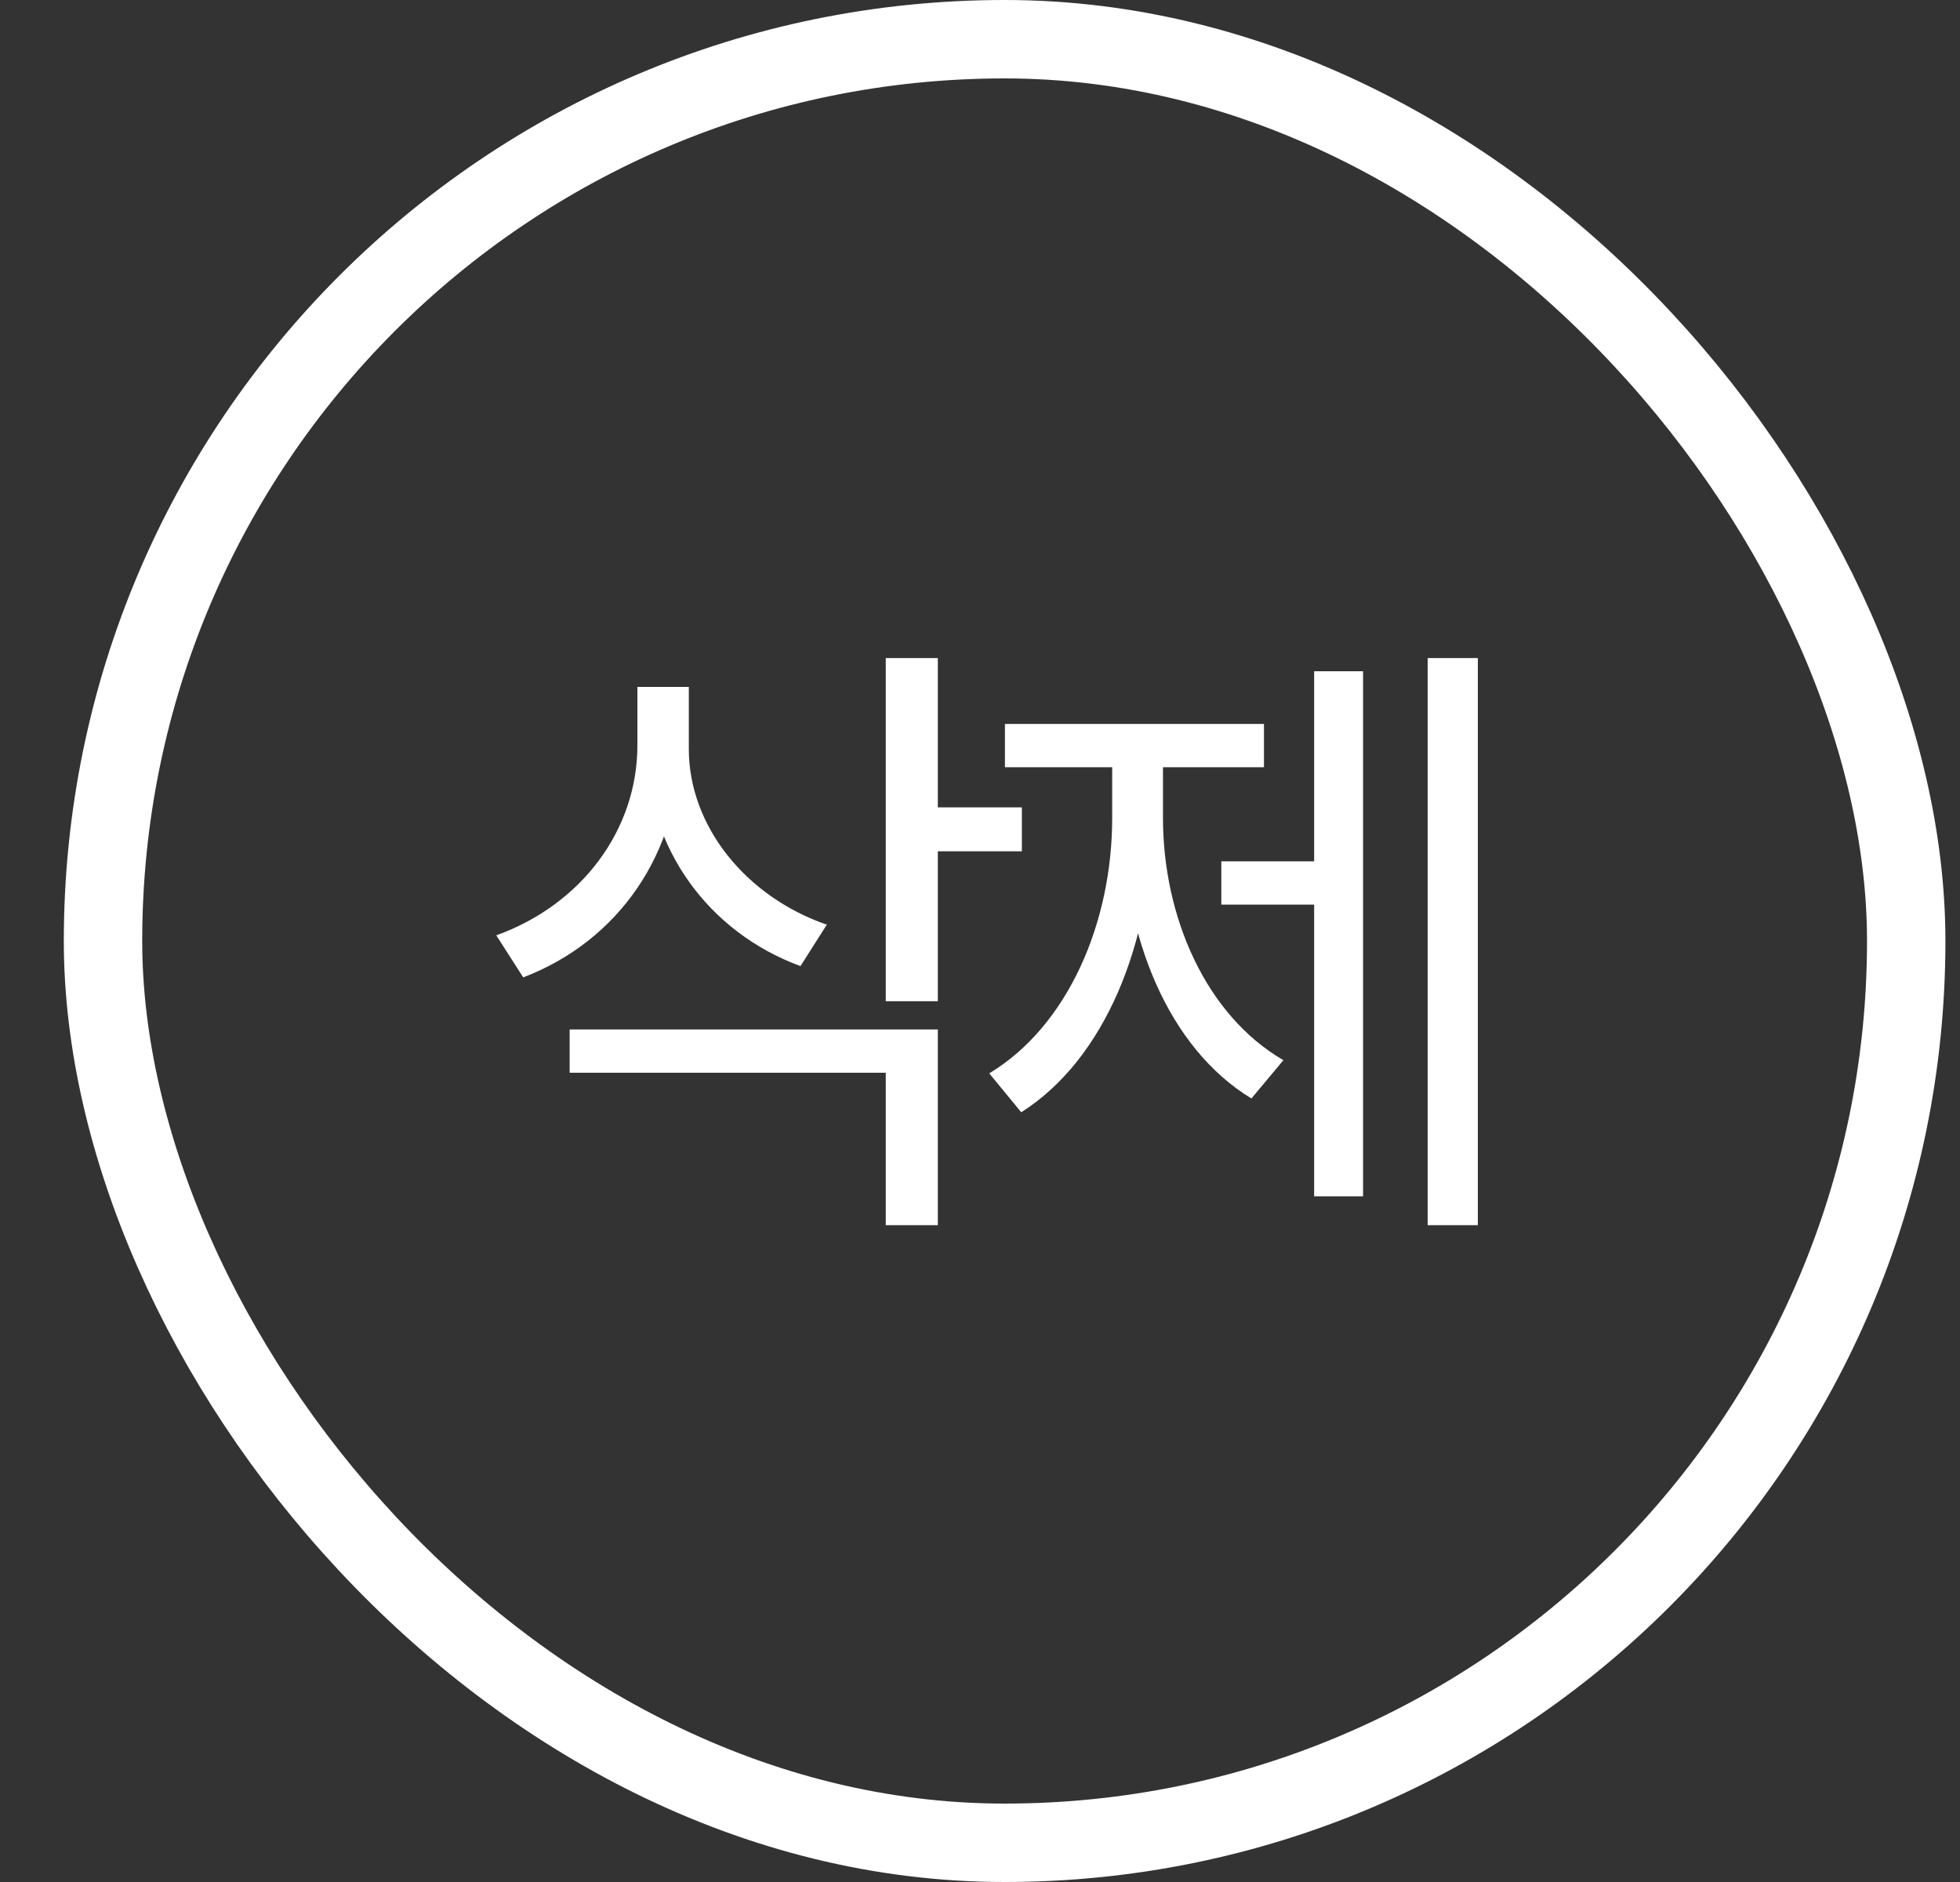 <svg width="25" height="24" viewBox="0 0 25 24" fill="none" xmlns="http://www.w3.org/2000/svg">
<rect x="0" y="0" width="25" height="24" fill="#333333" stroke="none"/>
<path d="M8.13 8.76V9.504C8.13 10.584 7.418 11.536 6.33 11.928L6.674 12.464C7.89 12 8.674 10.872 8.674 9.504V8.76H8.13ZM8.25 8.76V9.552C8.25 10.808 9.034 11.888 10.21 12.32L10.546 11.792C9.506 11.432 8.786 10.528 8.786 9.552V8.76H8.25ZM11.298 8.392V12.768H11.962V8.392H11.298ZM11.778 10.296V10.856H13.034V10.296H11.778ZM7.266 13.128V13.68H11.298V15.624H11.962V13.128H7.266ZM18.21 8.392V15.624H18.85V8.392H18.21ZM15.578 10.984V11.536H16.962V10.984H15.578ZM16.762 8.56V15.256H17.386V8.56H16.762ZM14.186 9.512V10.432C14.186 11.76 13.626 13.08 12.618 13.688L13.026 14.184C14.09 13.512 14.698 12.016 14.698 10.432V9.512H14.186ZM14.322 9.512V10.432C14.322 11.944 14.906 13.368 15.962 14.008L16.37 13.52C15.378 12.944 14.834 11.688 14.834 10.432V9.512H14.322ZM12.818 9.232V9.784H16.122V9.232H12.818Z" fill="white"/>
<rect x="1.314" y="0.5" width="23" height="23" rx="11.5" stroke="white"/>
</svg>
